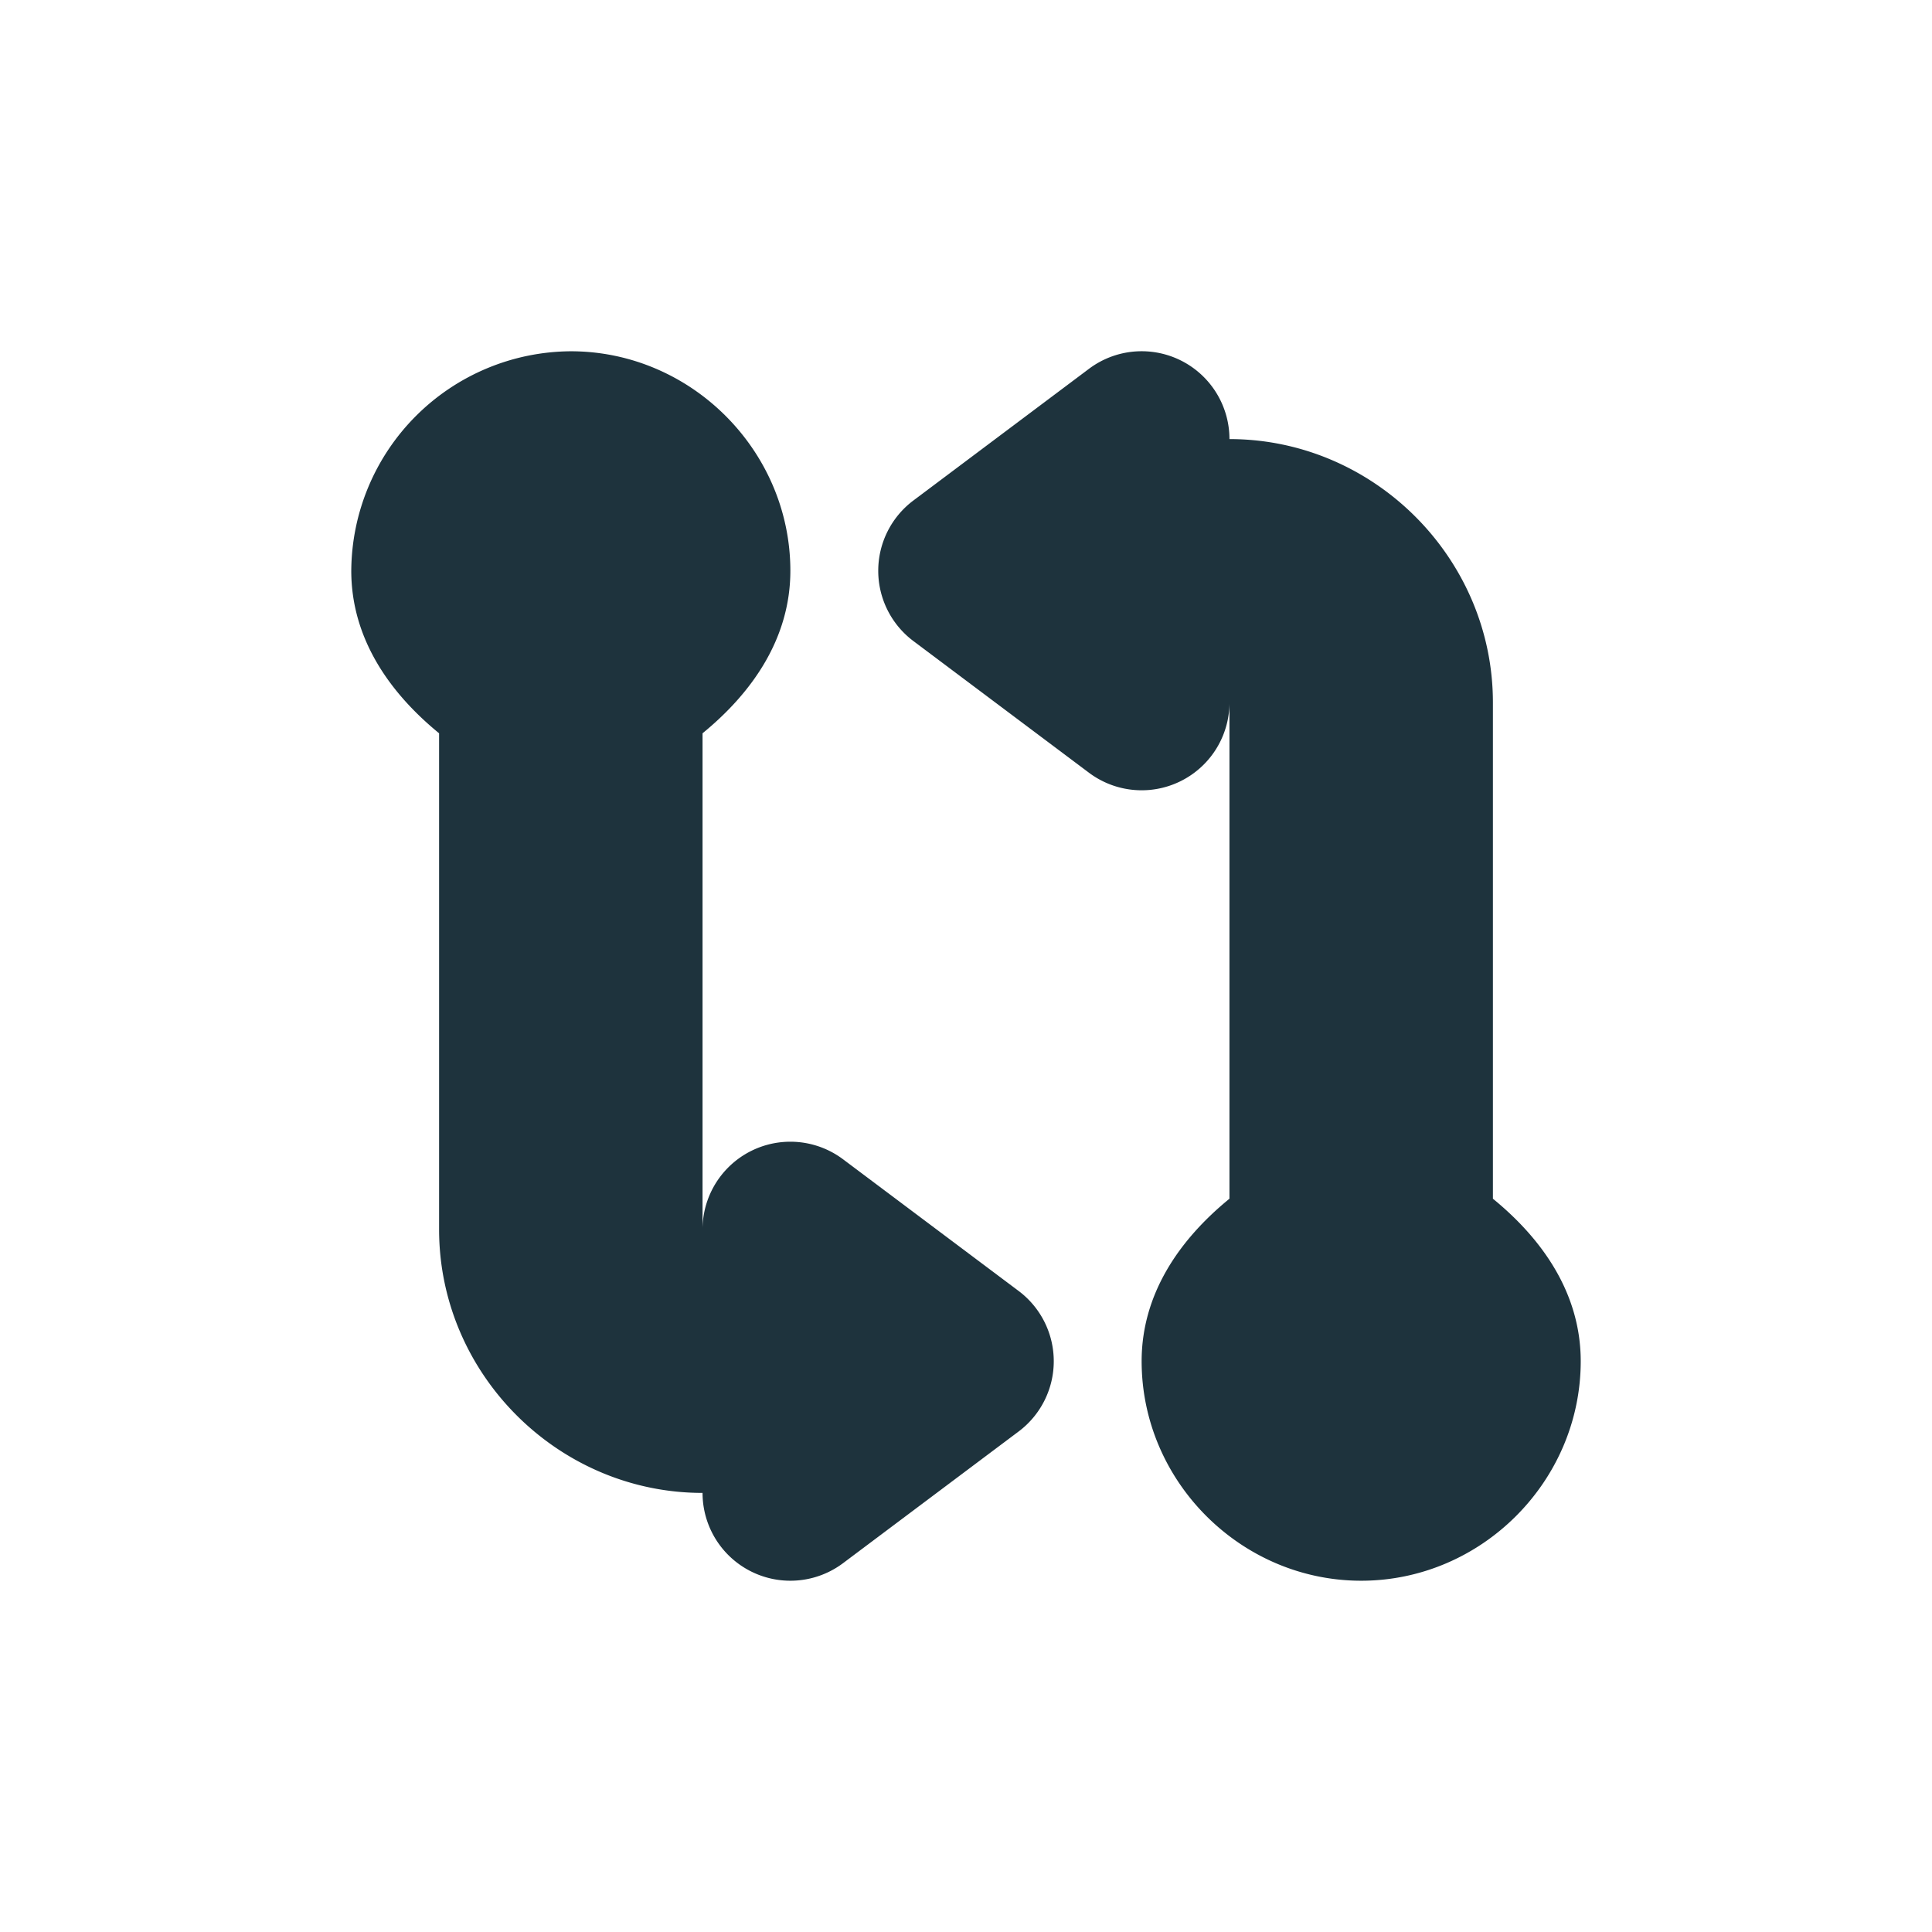 <svg xmlns="http://www.w3.org/2000/svg" width="22" height="22"><defs><style type="text/css" id="current-color-scheme"></style></defs><path d="M6.5 4A2.515 2.515 0 0 0 4 6.5v.002c.001.763.43 1.382 1 1.848V14c0 1.645 1.355 3 3 3a1 1 0 0 0 1.6.8l2-1.5a1 1 0 0 0 0-1.599l-2-1.5a1 1 0 0 0-1.6.785V8.35c.57-.466.999-1.085 1-1.848V6.5C9 5.131 7.869 4 6.5 4zm6.47 0a1 1 0 0 0-.57.2l-2 1.5a1 1 0 0 0 0 1.599l2 1.5a1 1 0 0 0 1.6-.785v5.636c-.571.466-.999 1.085-1 1.848v.002c0 1.369 1.131 2.5 2.5 2.5s2.5-1.131 2.5-2.5v-.002c-.001-.763-.429-1.382-1-1.848V8c0-1.645-1.355-3-3-3a1 1 0 0 0-1.03-1z" fill="currentColor" color="#1e333d"/></svg>